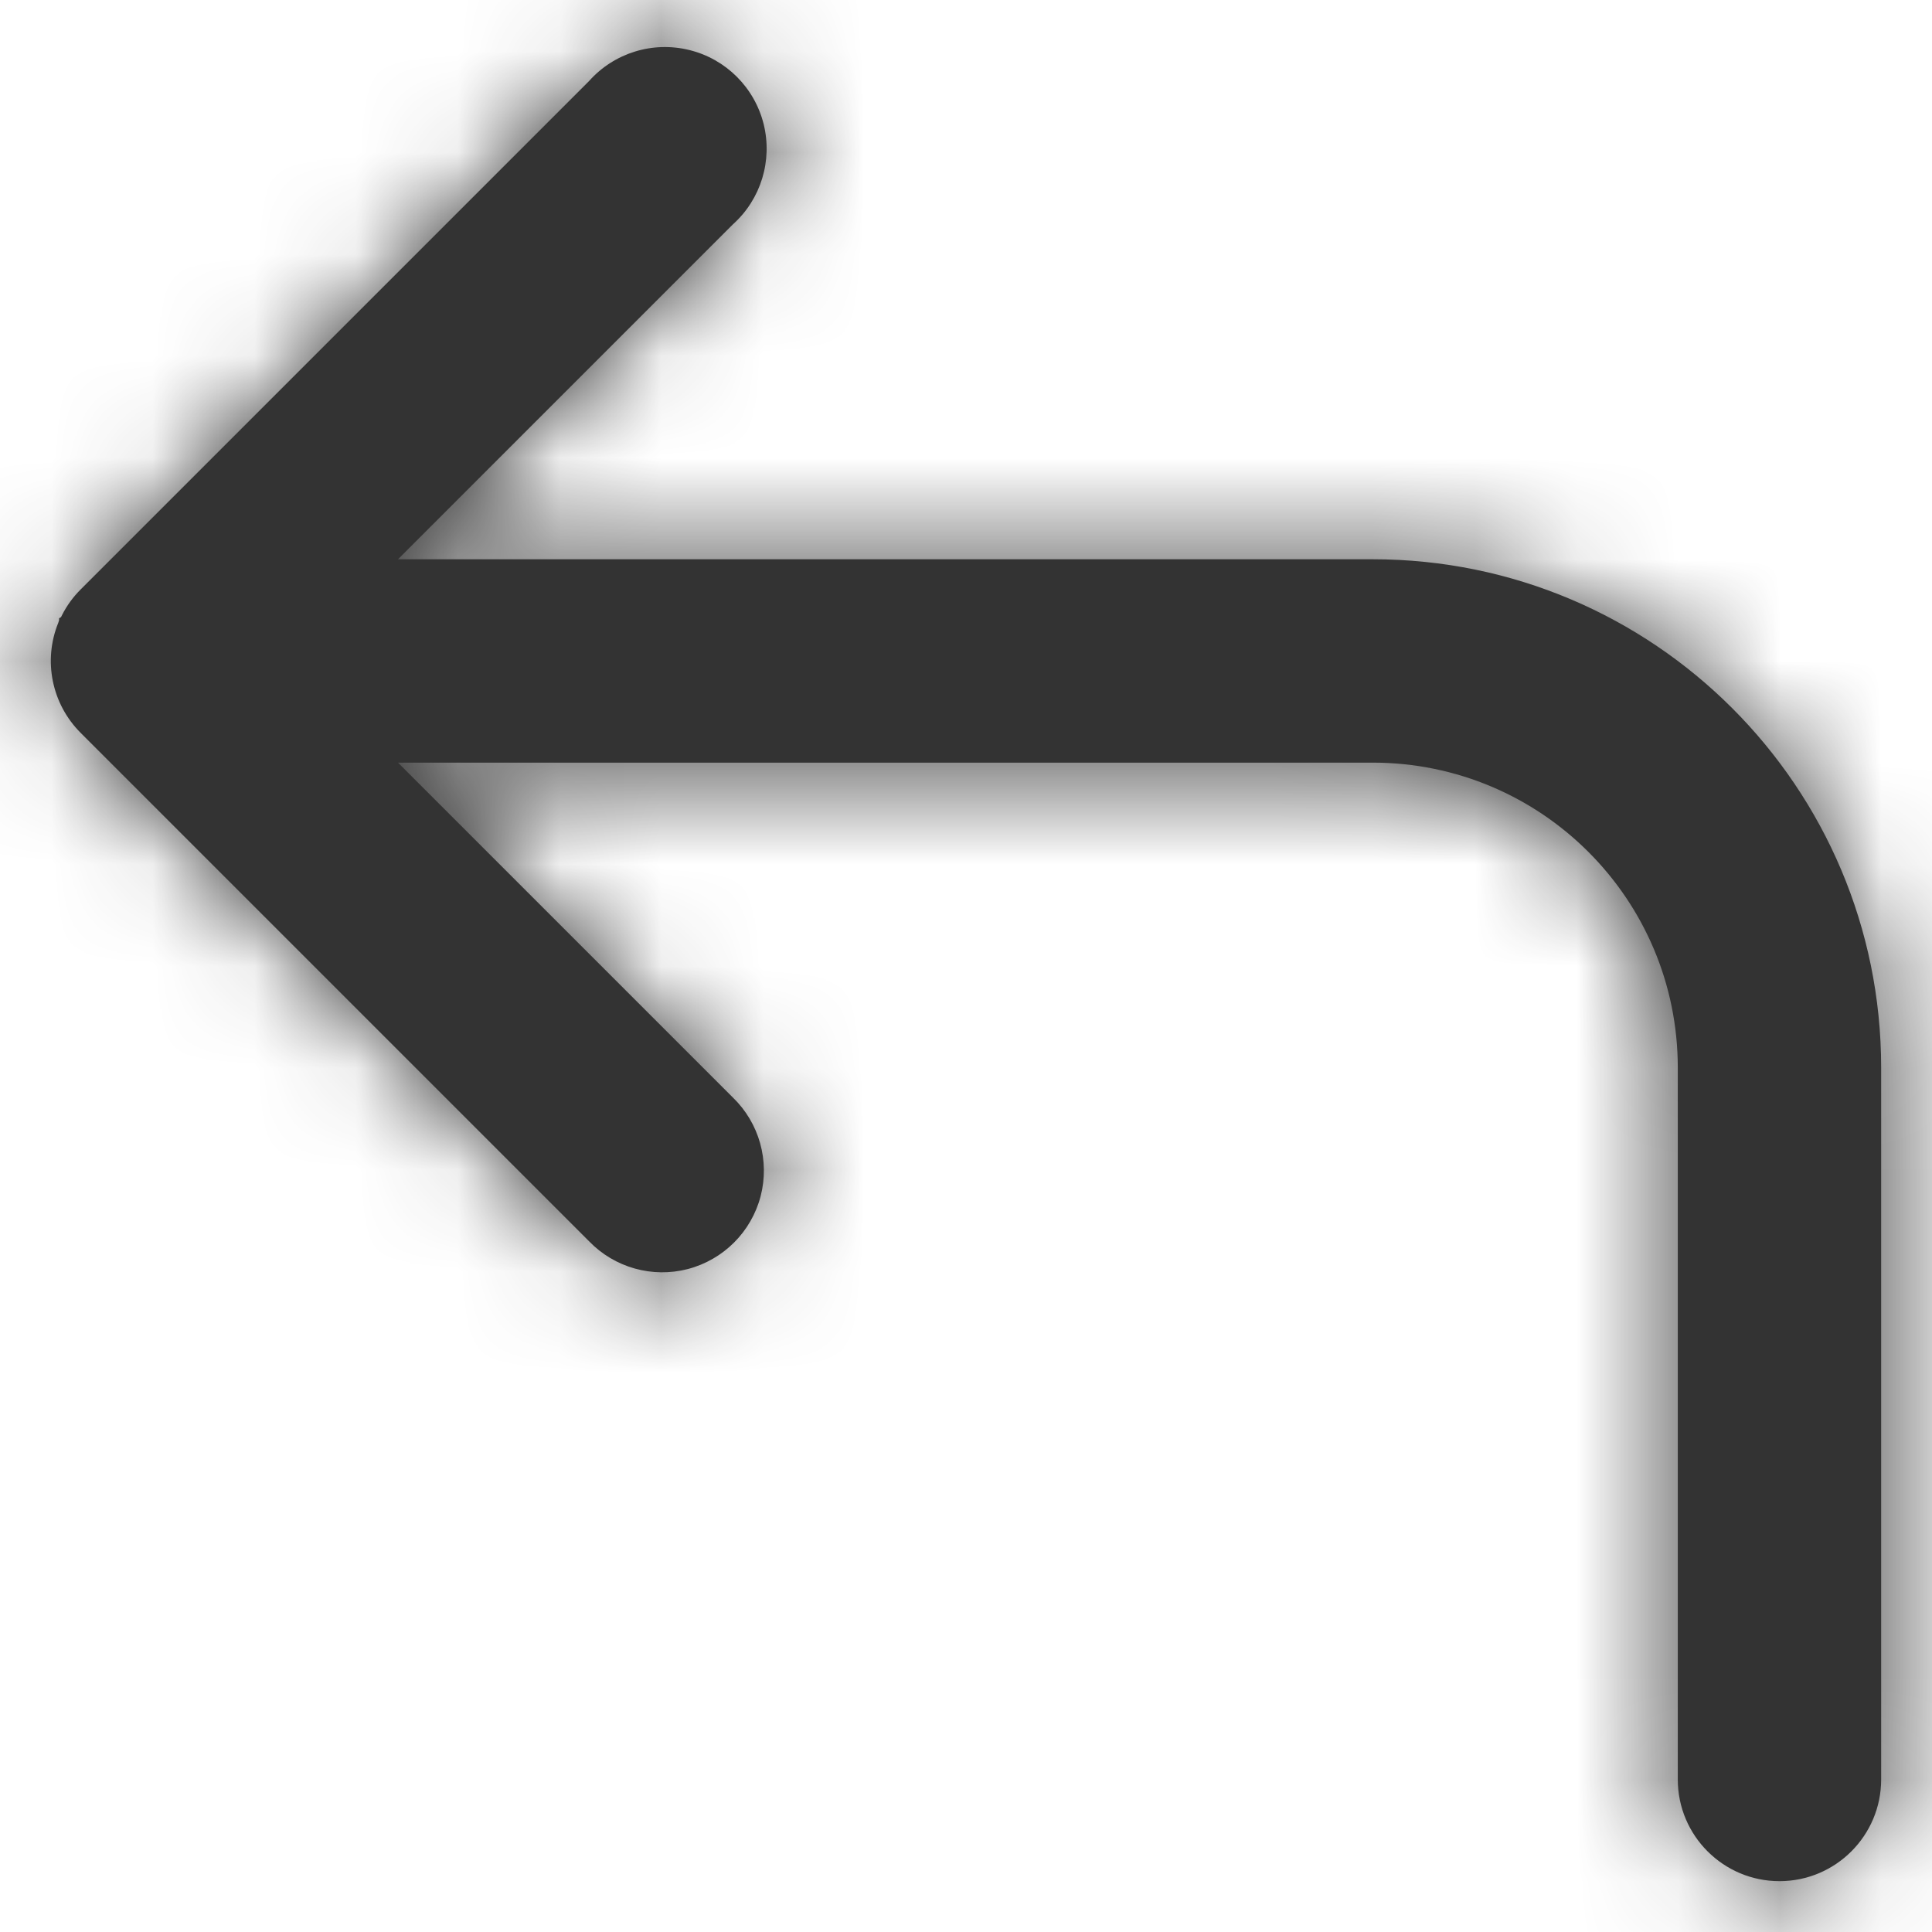 <svg width="19" height="19" viewBox="0 0 19 19" fill="none" xmlns="http://www.w3.org/2000/svg">
<path d="M16.5 17.5V10.5C16.5 8.843 15.157 7.5 13.5 7.5H3.914L7.207 10.793C7.467 11.044 7.571 11.416 7.48 11.765C7.388 12.115 7.115 12.388 6.765 12.48C6.416 12.571 6.044 12.467 5.793 12.207L0.793 7.207C0.509 6.923 0.422 6.497 0.573 6.125V6.125L0.581 6.1V6.09V6.08L0.6 6.069V6.069L0.61 6.049V6.049C0.657 5.956 0.719 5.871 0.793 5.797L5.793 0.797C6.04 0.52 6.419 0.403 6.779 0.492C7.139 0.58 7.42 0.861 7.51 1.22C7.599 1.58 7.483 1.96 7.207 2.207L3.914 5.5H13.5C16.261 5.5 18.5 7.739 18.5 10.5V17.5C18.5 18.052 18.052 18.5 17.5 18.5C16.948 18.5 16.5 18.052 16.5 17.5Z" fill="#333333"/>
<mask id="mask0_0_13435" style="mask-type:alpha" maskUnits="userSpaceOnUse" x="0" y="0" width="19" height="19">
<path fill-rule="evenodd" clip-rule="evenodd" d="M16.5 17.5V10.5C16.5 8.843 15.157 7.5 13.5 7.5H3.914L7.207 10.793C7.467 11.044 7.571 11.416 7.48 11.765C7.388 12.115 7.115 12.388 6.765 12.48C6.416 12.571 6.044 12.467 5.793 12.207L0.793 7.207C0.509 6.923 0.422 6.497 0.573 6.125V6.125L0.581 6.1V6.09V6.08L0.6 6.069V6.069L0.61 6.049V6.049C0.657 5.956 0.719 5.871 0.793 5.797L5.793 0.797C6.04 0.52 6.419 0.403 6.779 0.492C7.139 0.58 7.42 0.861 7.51 1.22C7.599 1.58 7.483 1.96 7.207 2.207L3.914 5.5H13.5C16.261 5.5 18.5 7.739 18.5 10.5V17.5C18.5 18.052 18.052 18.5 17.5 18.5C16.948 18.5 16.5 18.052 16.5 17.5Z" fill="white"/>
</mask>
<g mask="url(#mask0_0_13435)">
<rect x="-2.5" y="-2.5" width="24" height="24" fill="#333333"/>
</g>
</svg>
